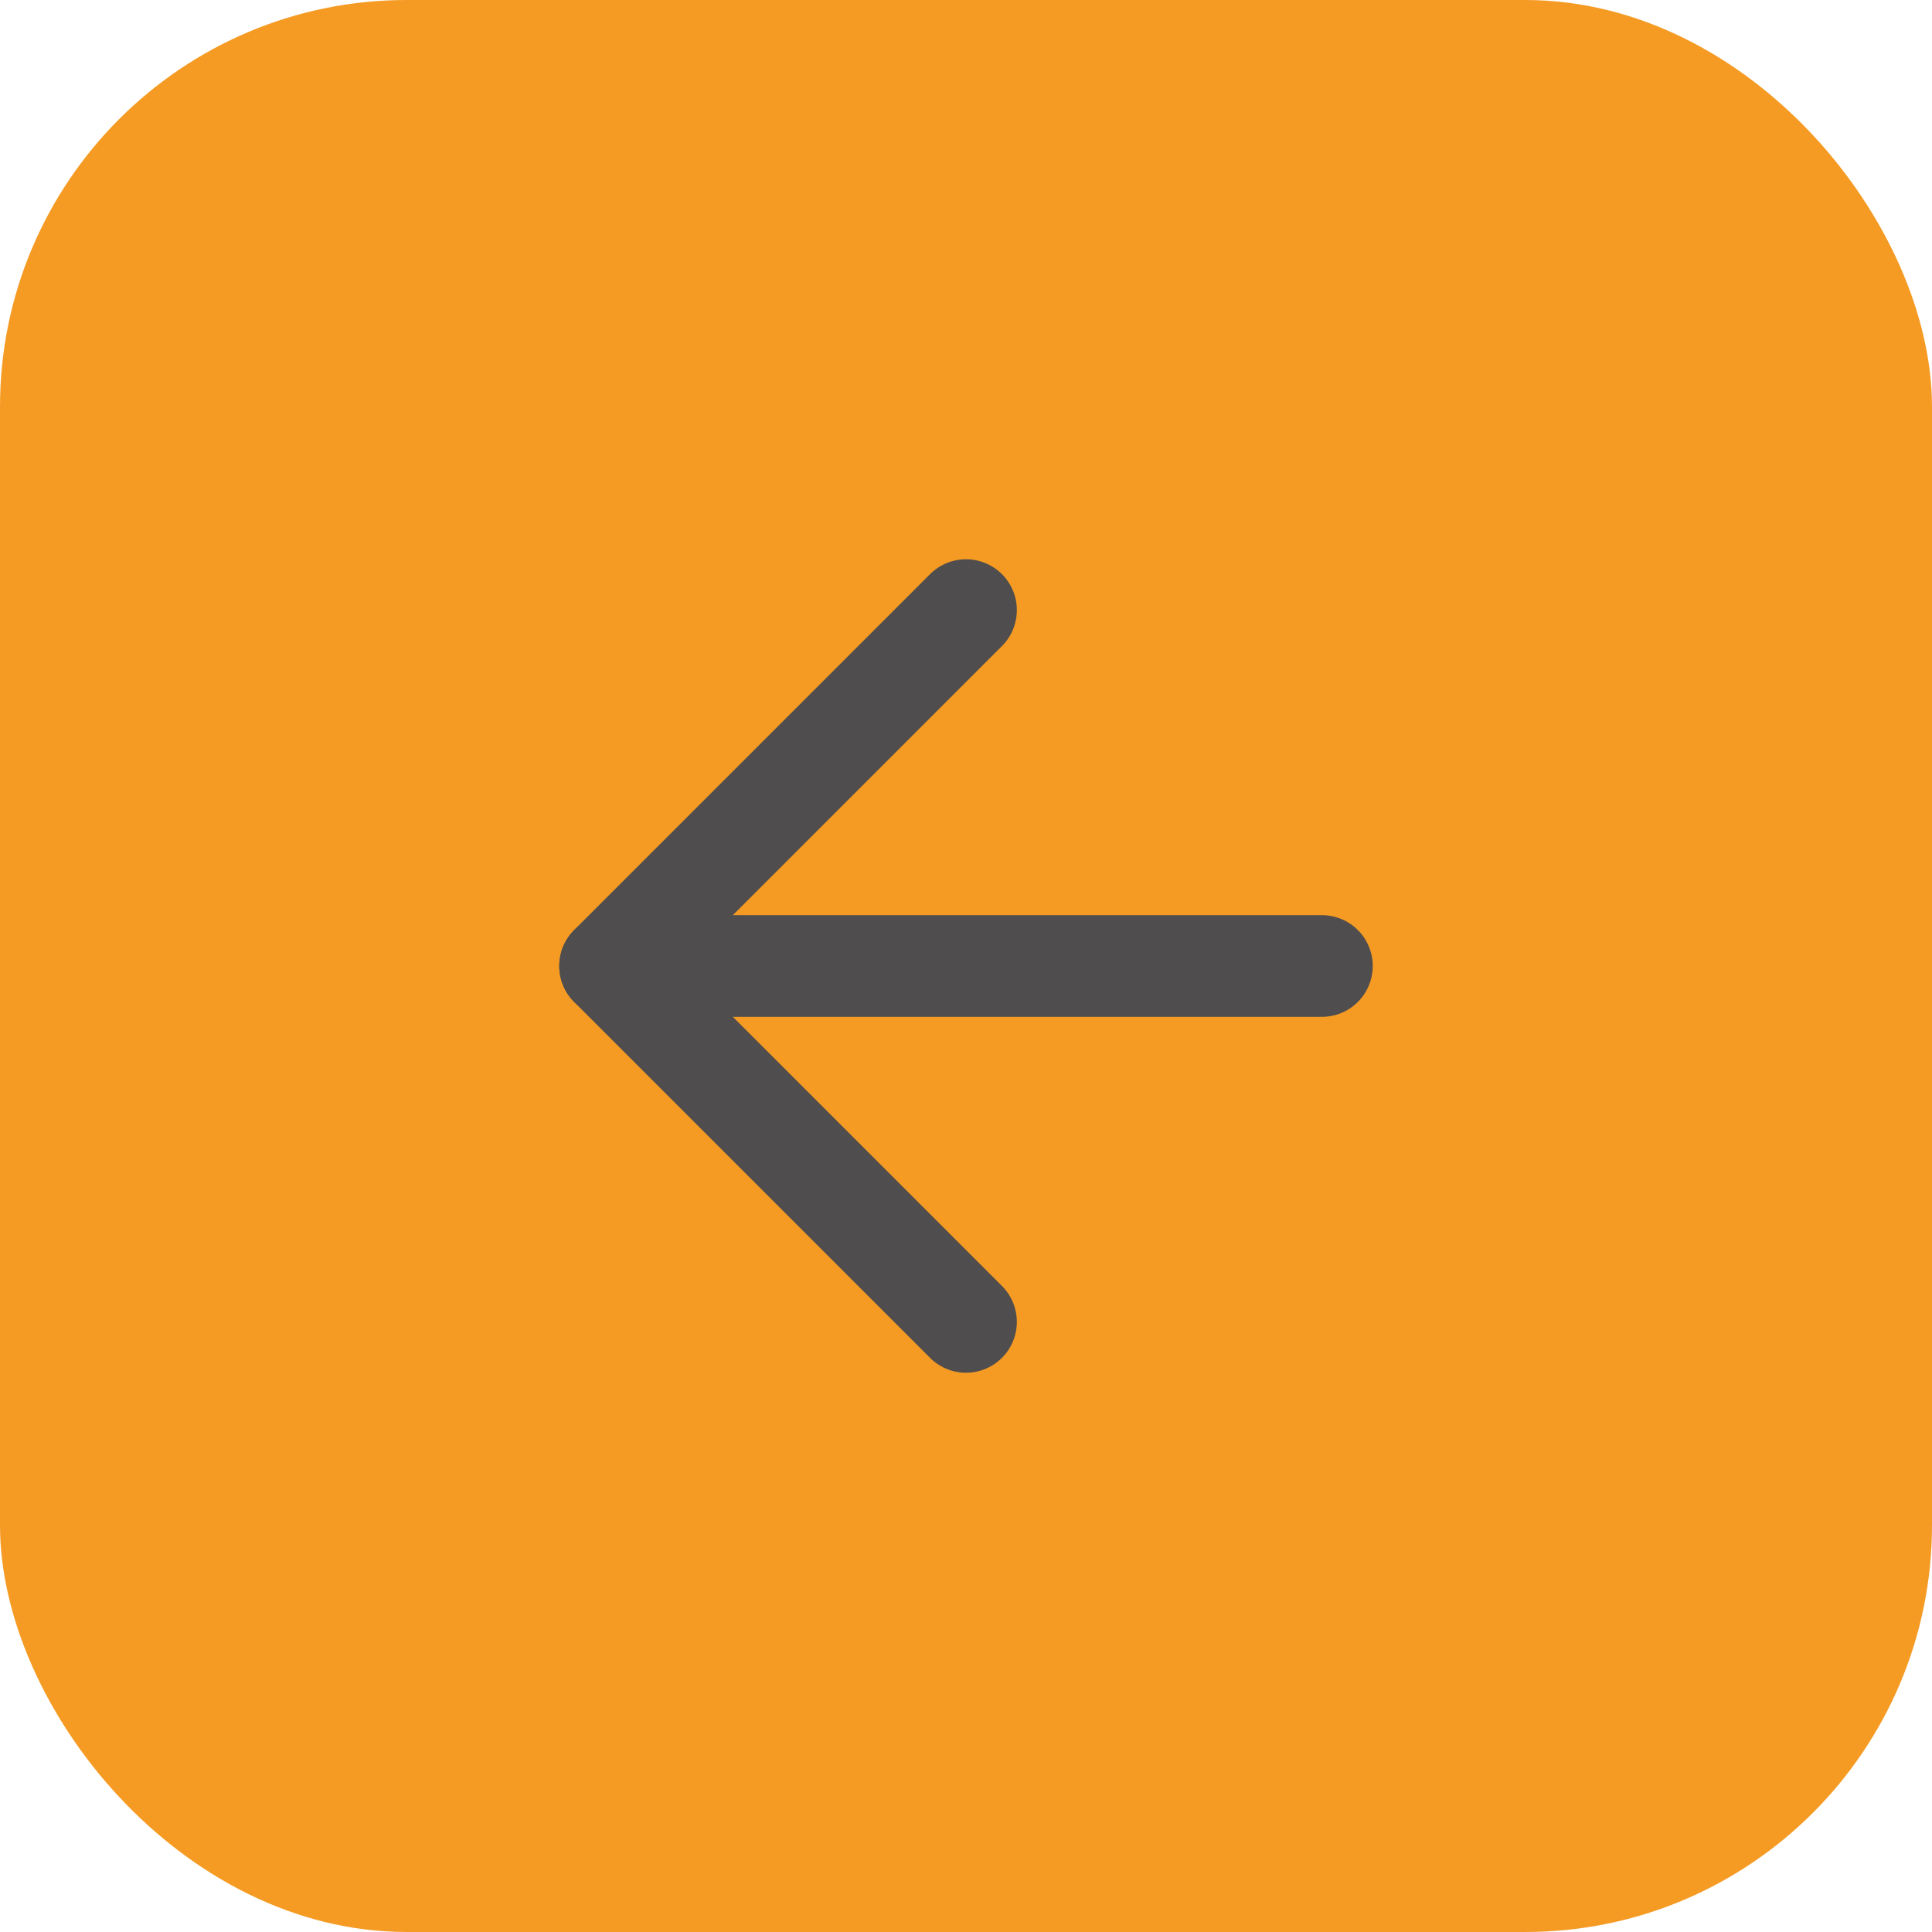 <svg width="38" height="38" viewBox="0 0 38 38" fill="none" xmlns="http://www.w3.org/2000/svg">
<rect width="38" height="38" rx="8" fill="#F59B24"/>
<path d="M26 19L12 19" stroke="#4F4D4D" stroke-width="2" stroke-linecap="round" stroke-linejoin="round"/>
<path d="M19 26L12 19L19 12" stroke="#4F4D4D" stroke-width="2" stroke-linecap="round" stroke-linejoin="round"/>
</svg>

